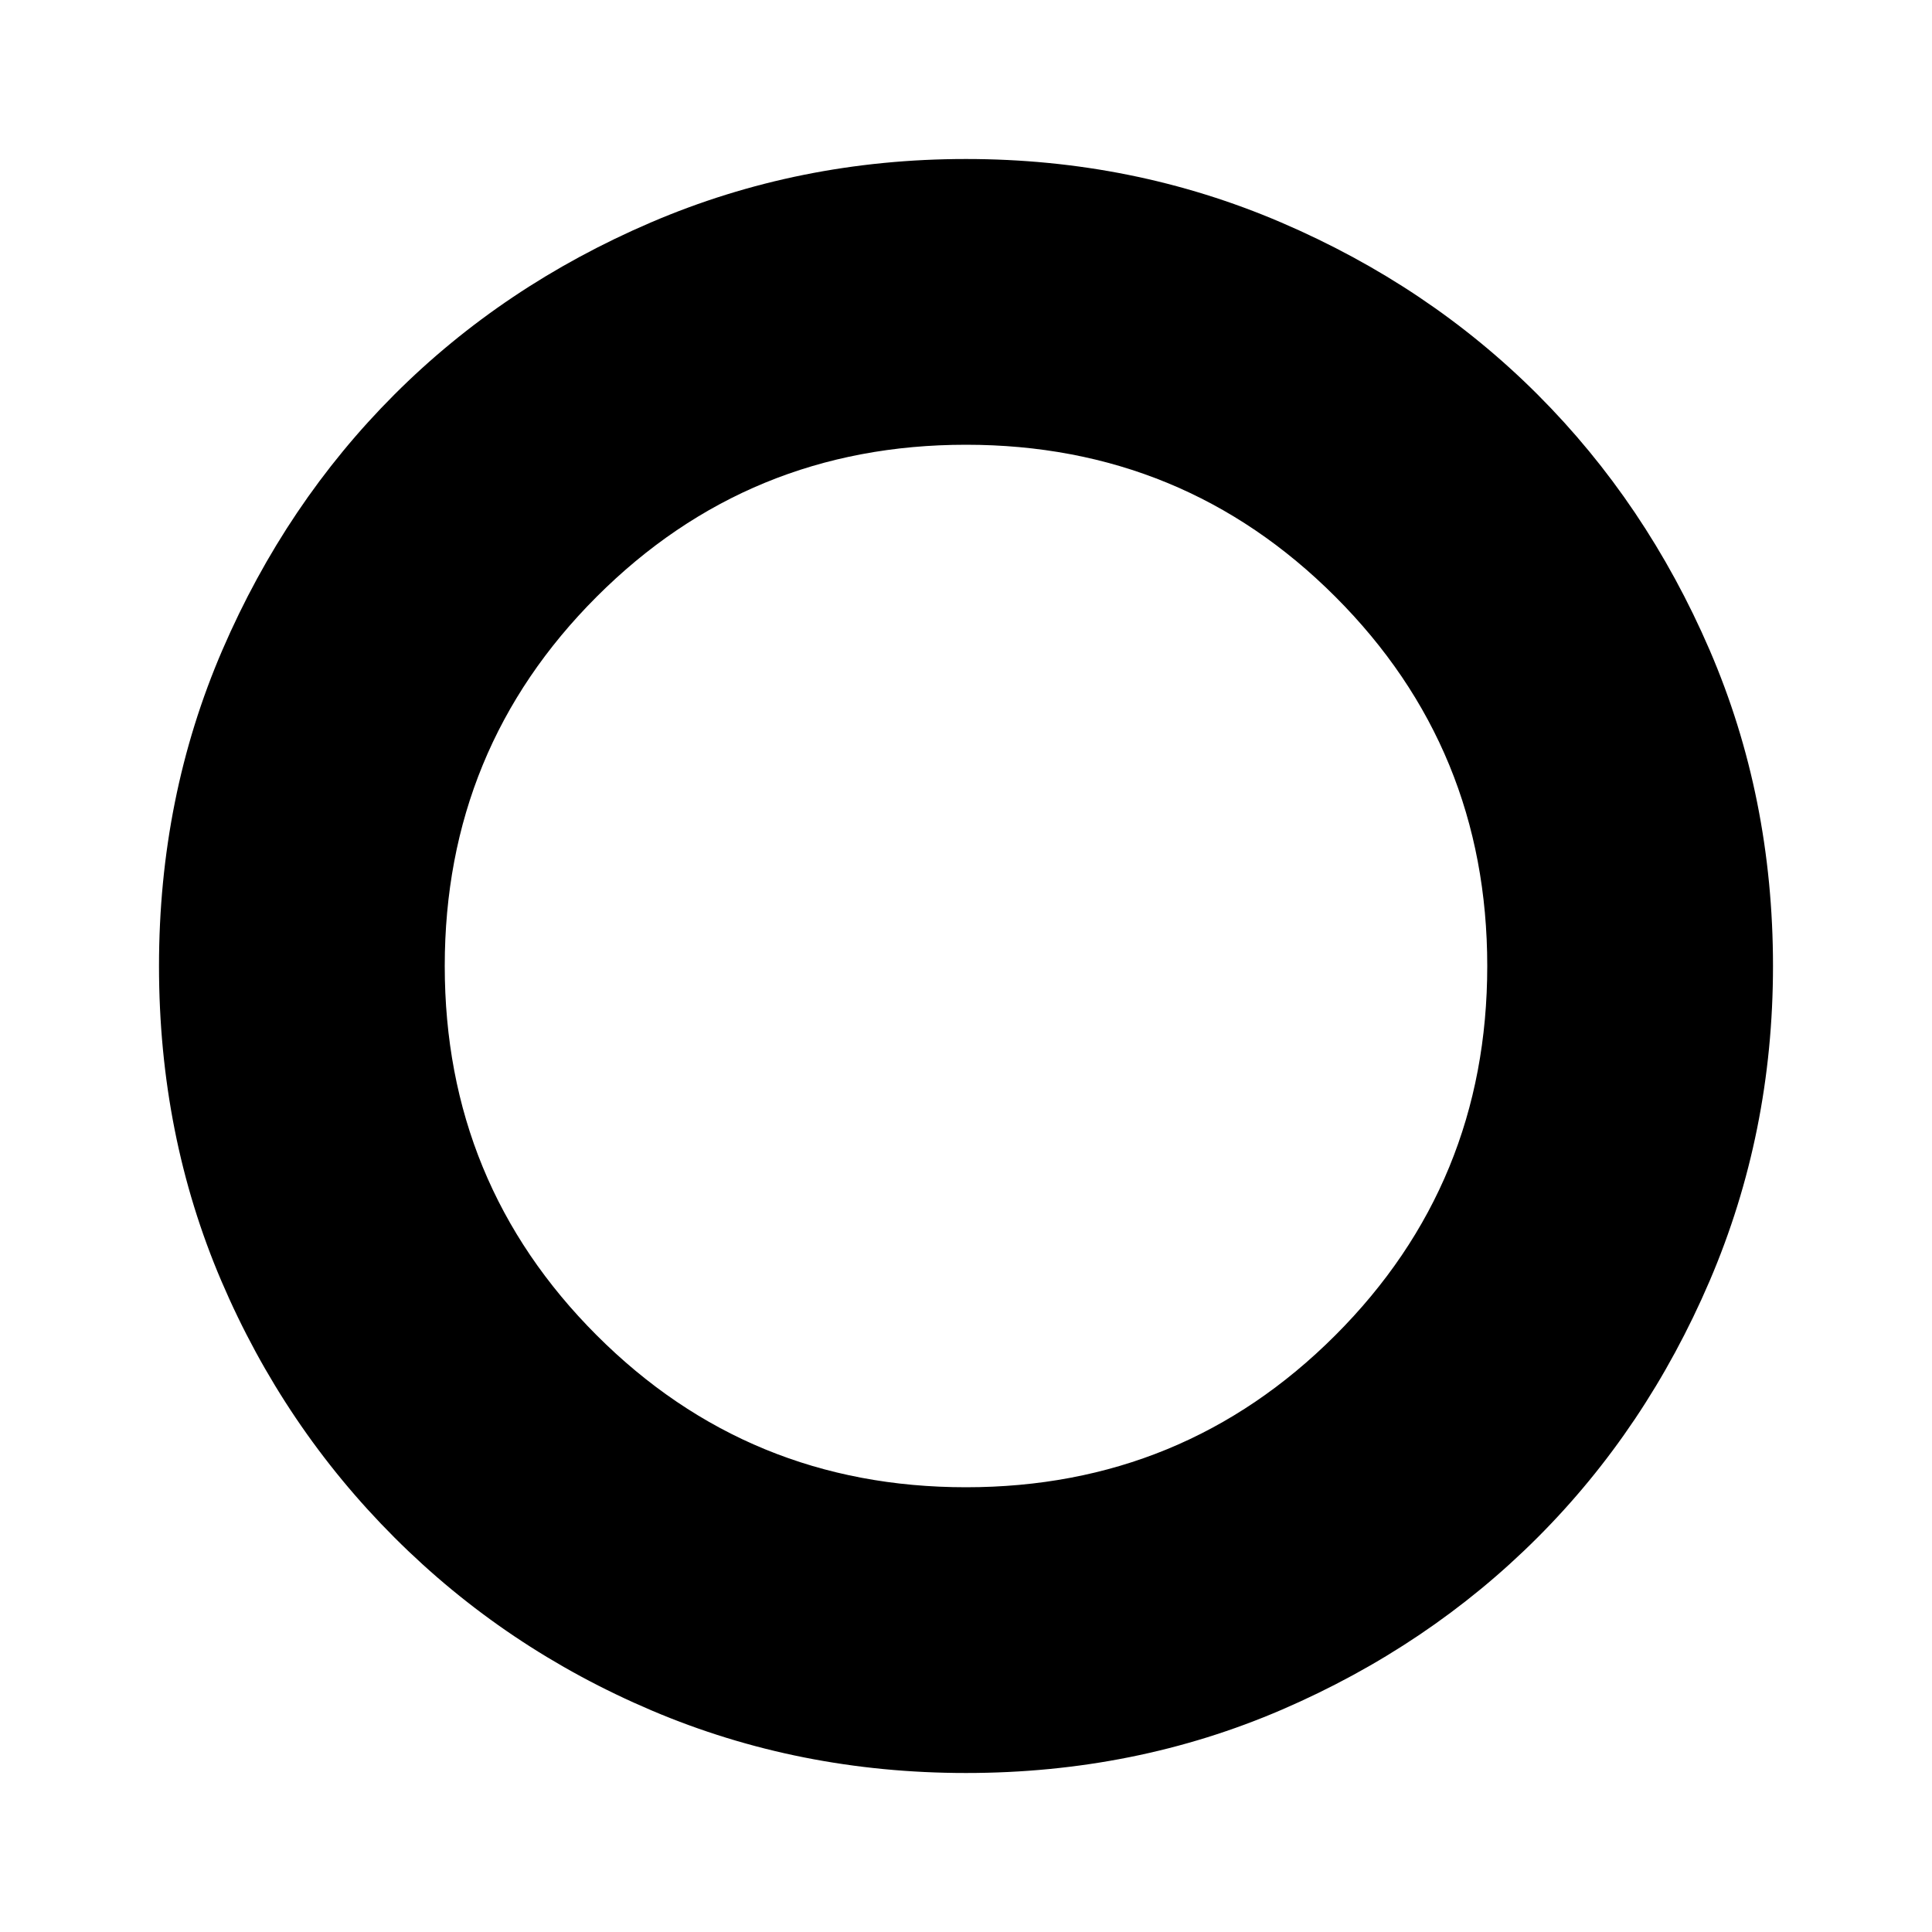 <svg xmlns="http://www.w3.org/2000/svg" height="40" width="40"><path d="M20 36.708Q16.542 36.708 13.5 35.417Q10.458 34.125 8.167 31.833Q5.875 29.542 4.583 26.521Q3.292 23.5 3.292 20Q3.292 16.5 4.604 13.458Q5.917 10.417 8.167 8.167Q10.417 5.917 13.479 4.604Q16.542 3.292 20 3.292Q23.458 3.292 26.521 4.604Q29.583 5.917 31.833 8.167Q34.083 10.417 35.396 13.458Q36.708 16.5 36.708 20Q36.708 23.458 35.396 26.521Q34.083 29.583 31.833 31.833Q29.583 34.083 26.542 35.396Q23.5 36.708 20 36.708ZM20 30.792Q24.5 30.792 27.646 27.646Q30.792 24.5 30.792 20Q30.792 15.5 27.646 12.354Q24.5 9.208 20 9.208Q15.5 9.208 12.354 12.354Q9.208 15.5 9.208 20Q9.208 24.5 12.354 27.646Q15.5 30.792 20 30.792Z"/></svg>